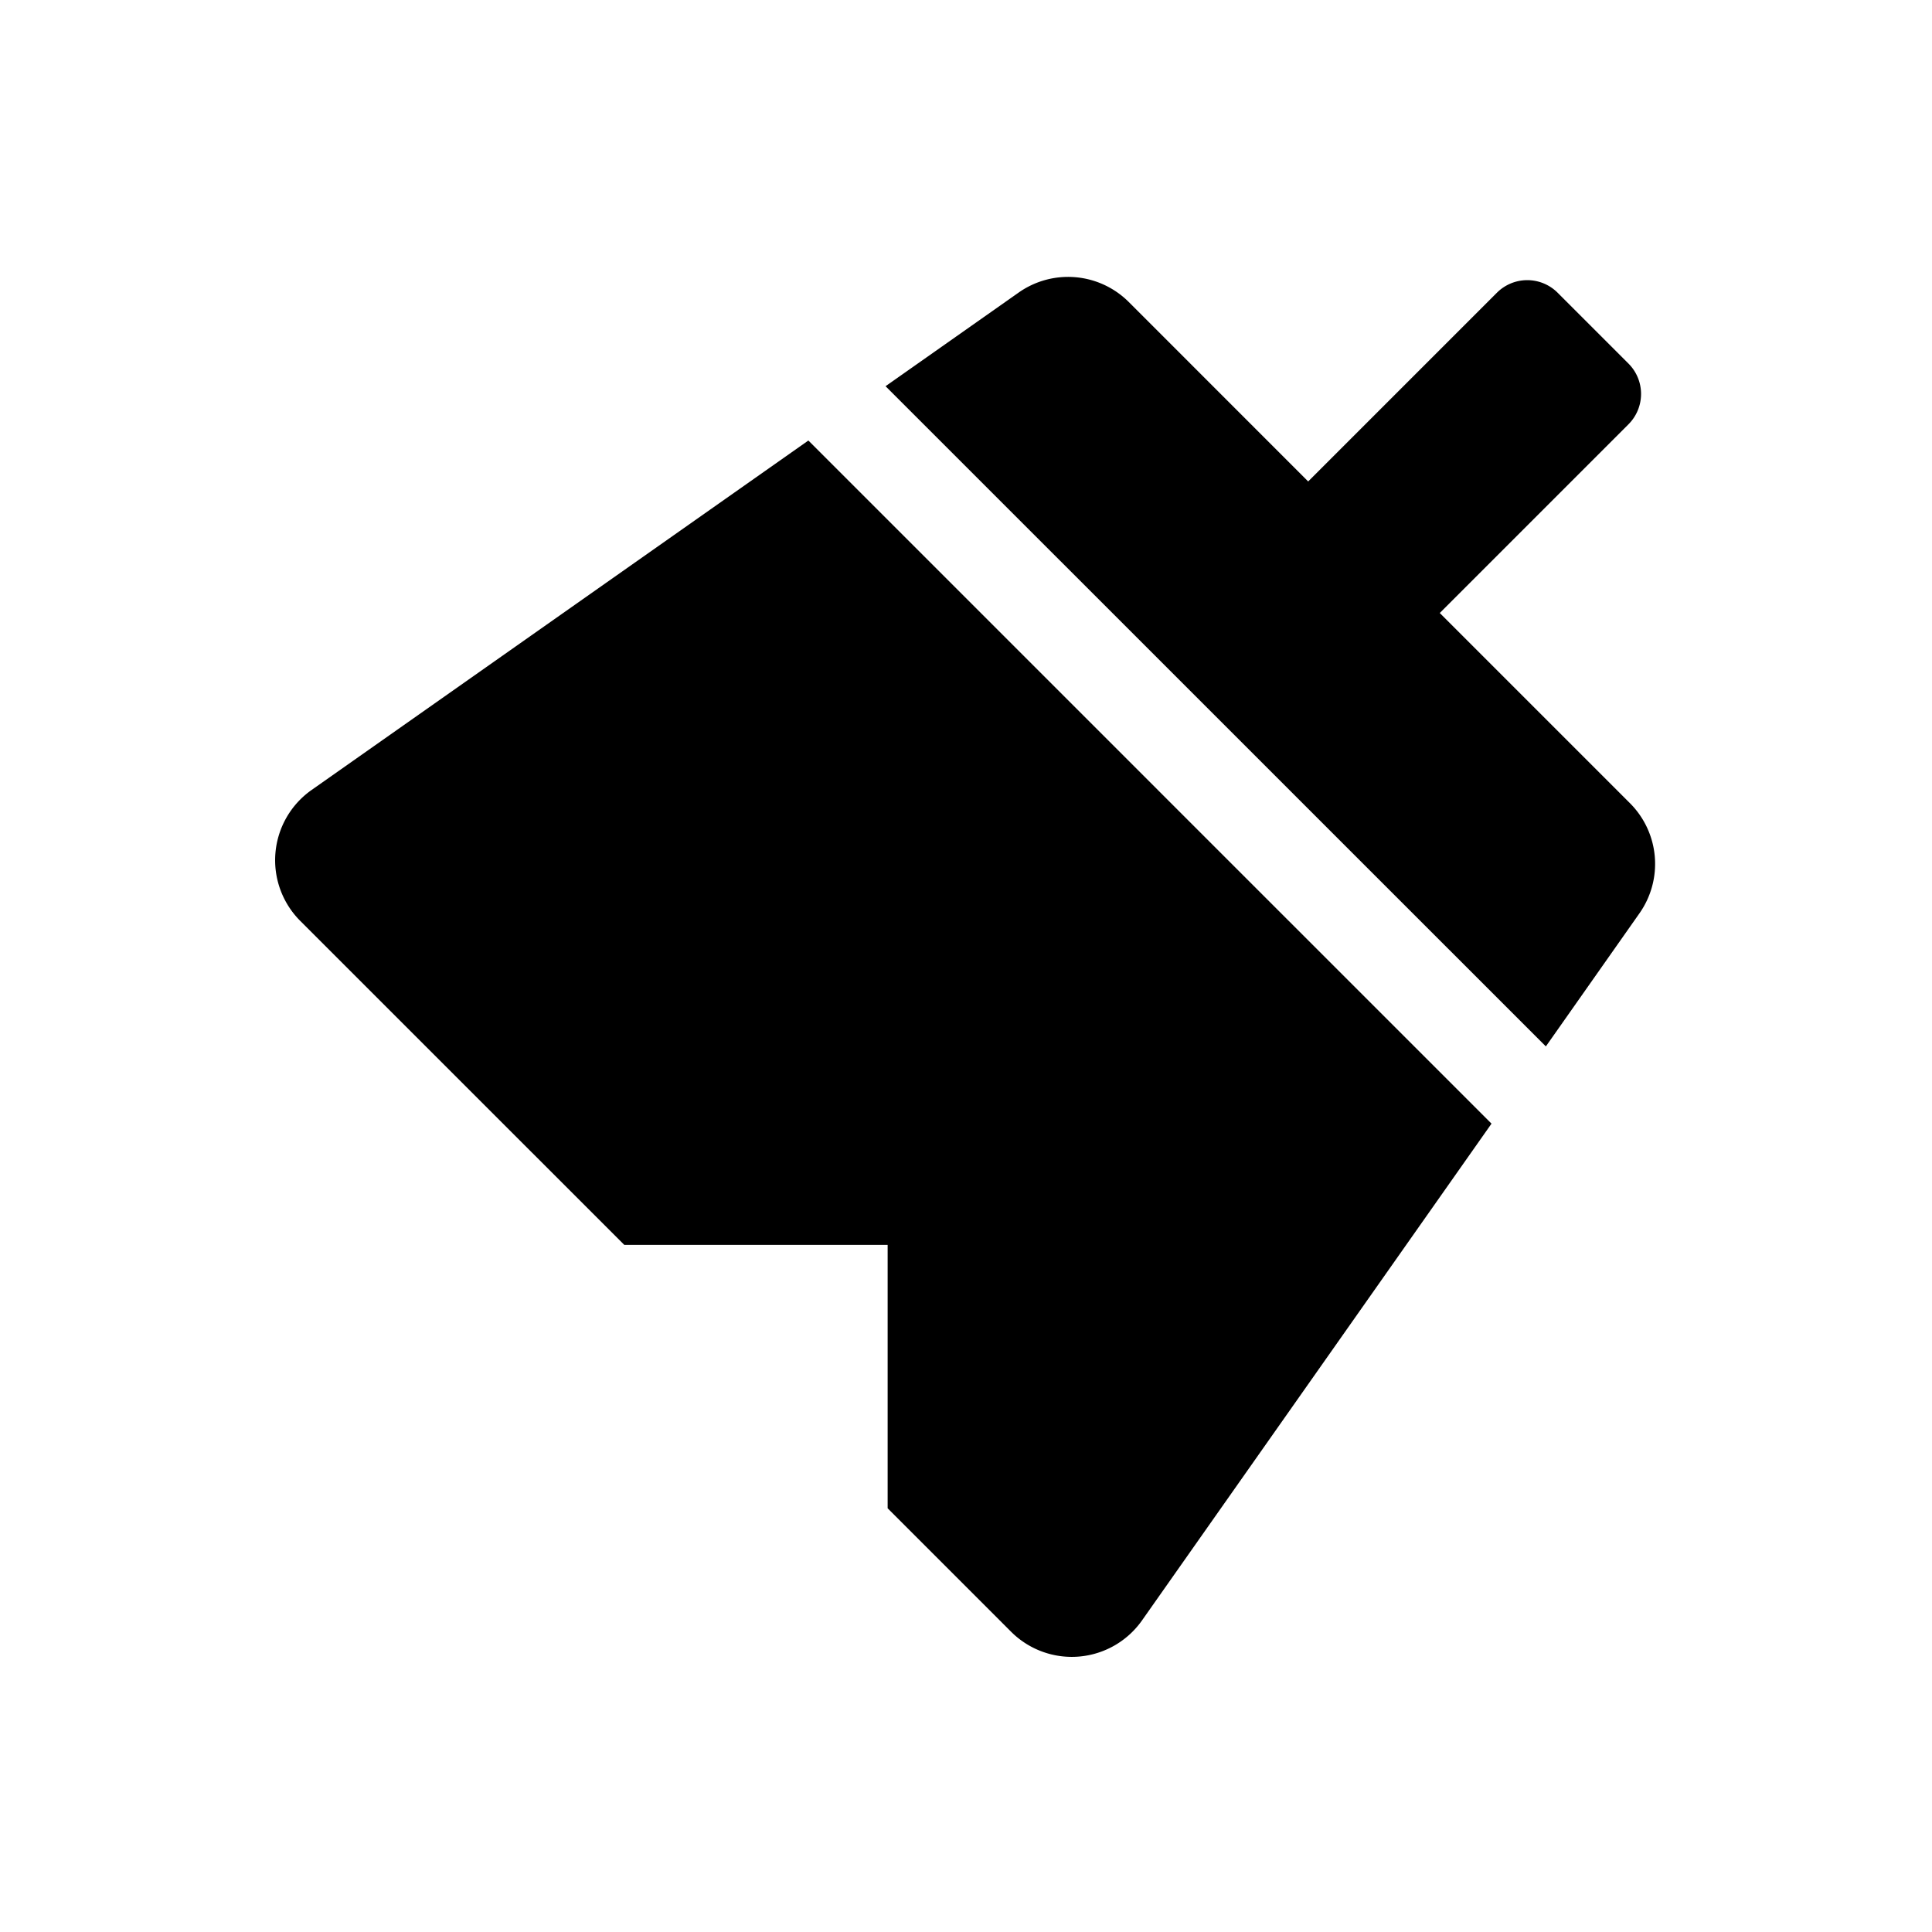<svg t="1639103477786" class="icon" viewBox="0 0 1024 1024" version="1.1" xmlns="http://www.w3.org/2000/svg" p-id="1106"
     width="200" height="200">
    <path d="M428.442 233.472L790.528 595.558 605.298 858.841a45.511 45.511 0 0 1-69.405 6.007l-65.422-65.423v-139.605H330.889L159.152 488.107a45.511 45.511 0 0 1 6.007-69.405l263.282-185.207z m40.938-28.786l70.542-49.63a45.511 45.511 0 0 1 58.368 5.029l95.072 95.095 100.034-100.033a22.755 22.755 0 0 1 32.176 0l37.547 37.547a22.755 22.755 0 0 1 0 32.198l-100.011 100.011 100.807 100.807a45.511 45.511 0 0 1 5.029 58.368l-49.607 70.542-349.981-349.935z"
          p-id="1107"></path>
</svg>
